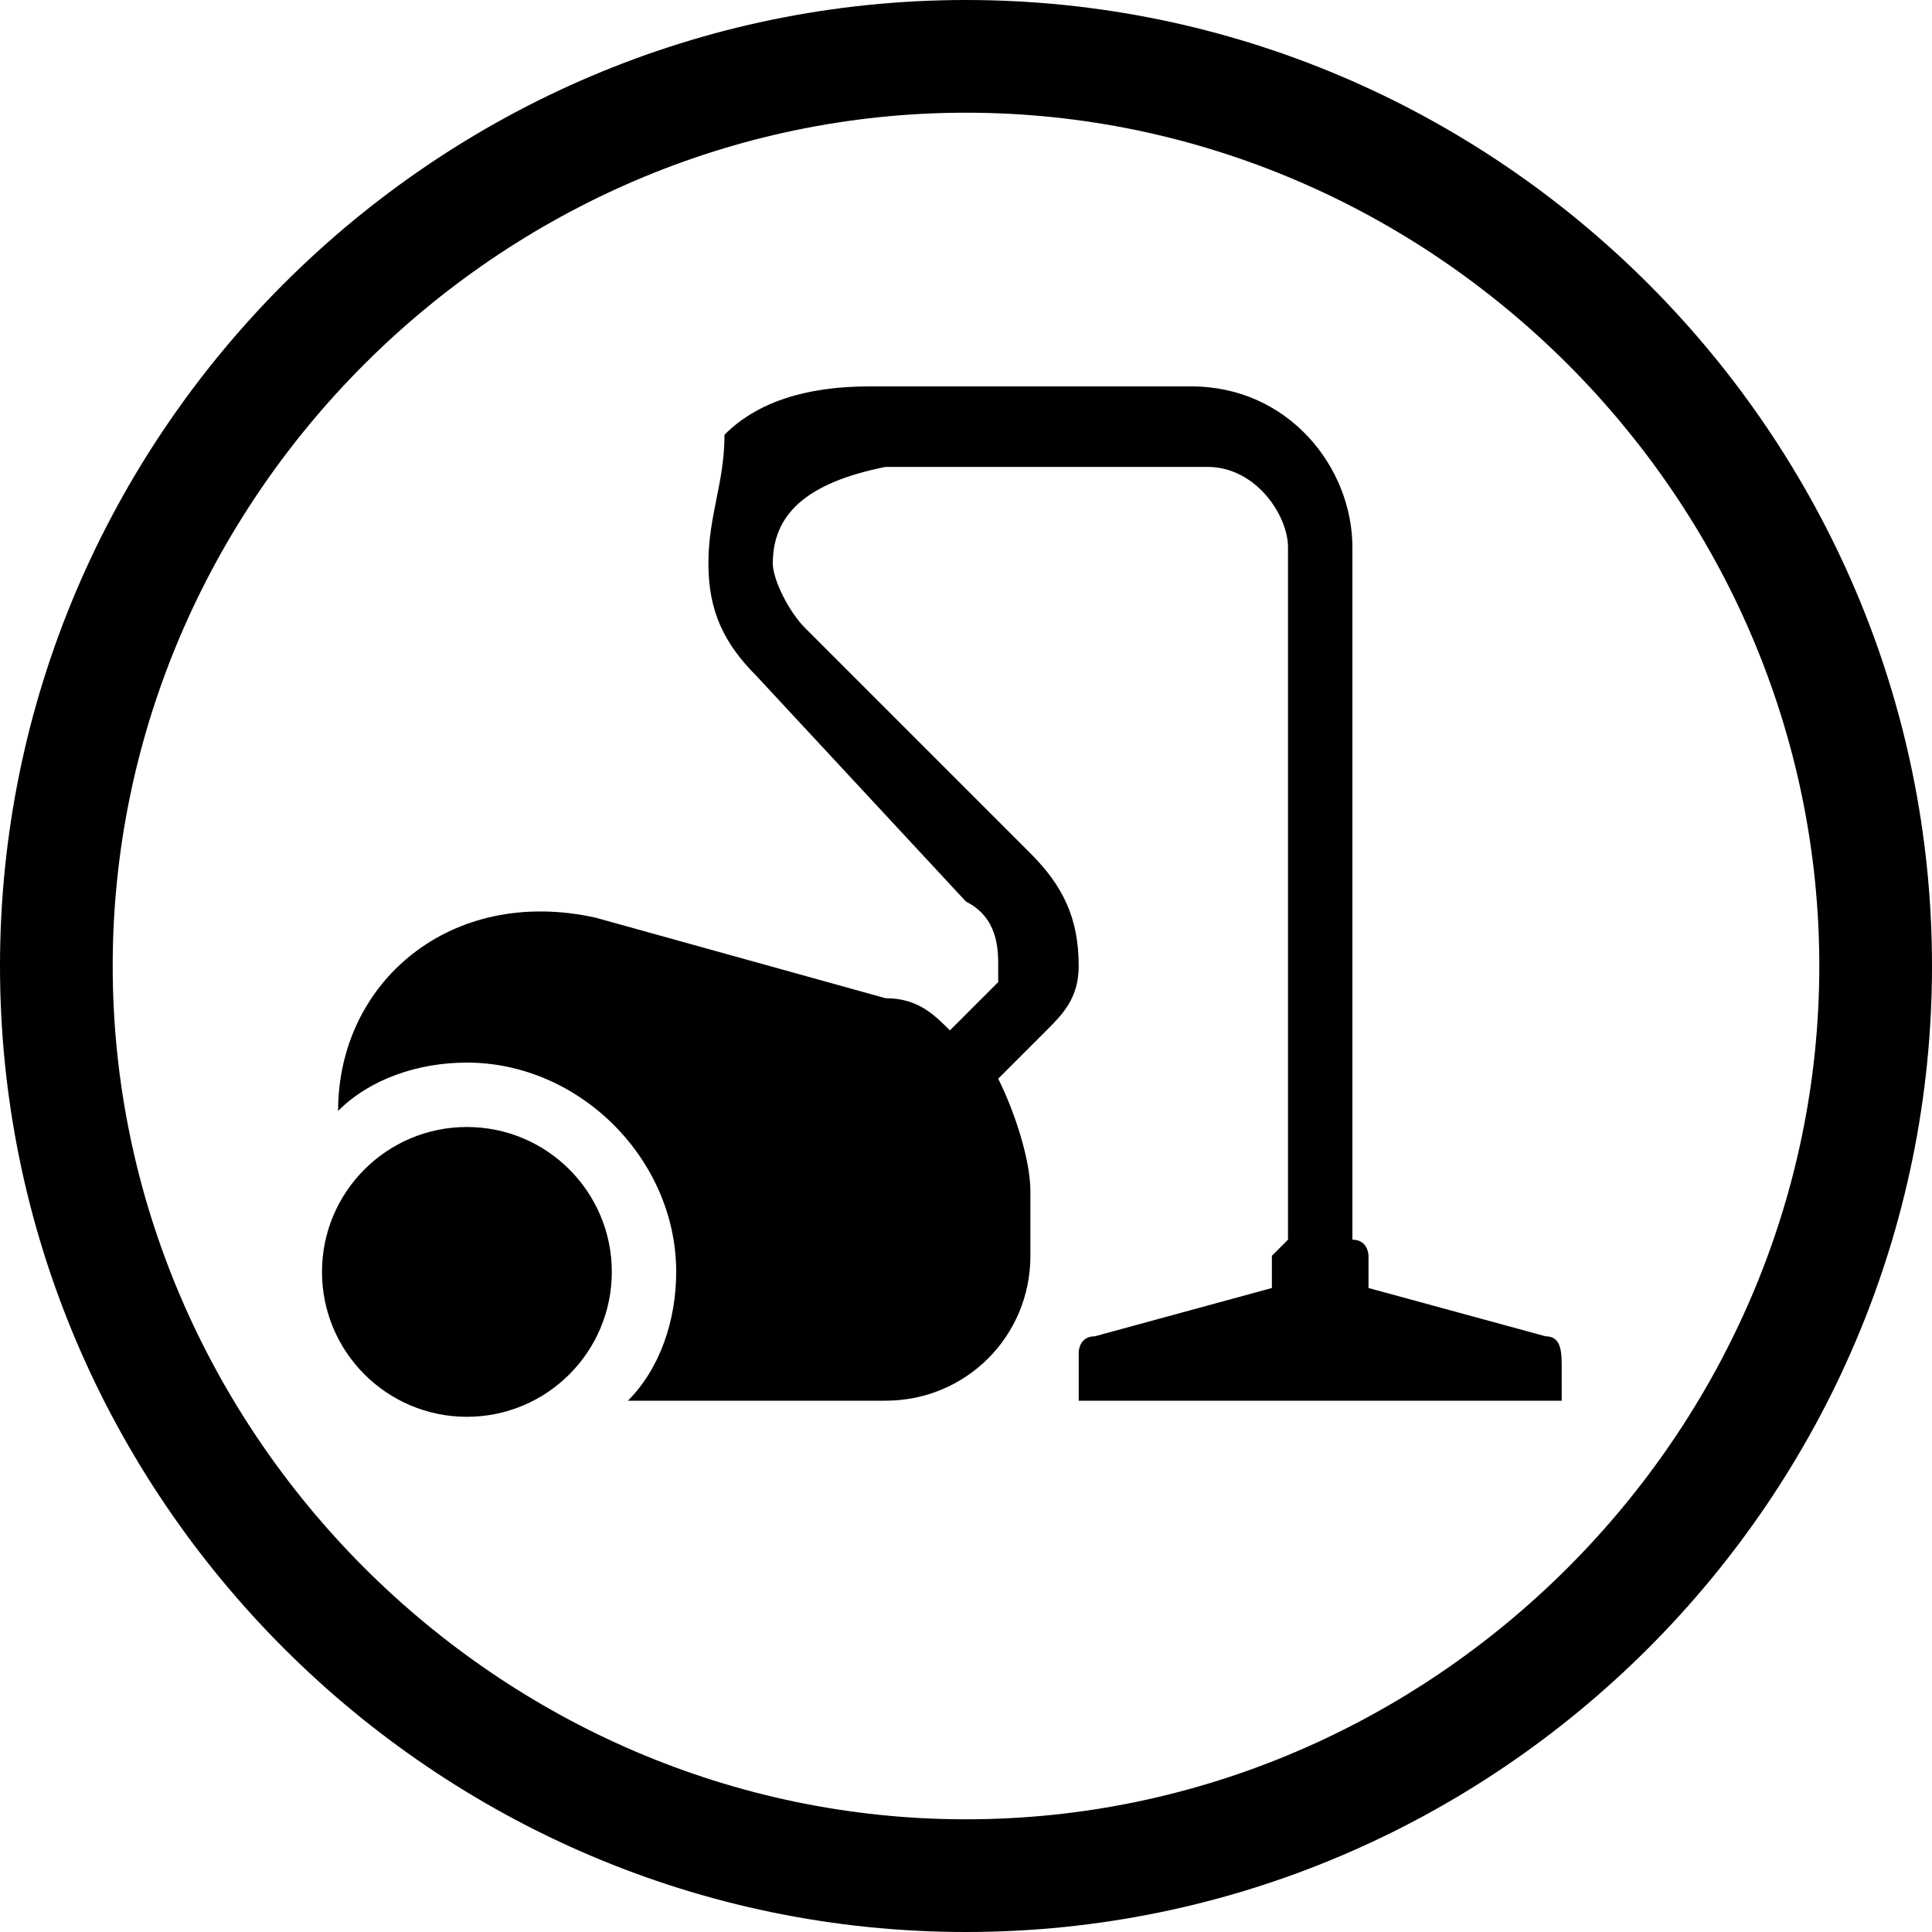 <?xml version="1.0" encoding="utf-8"?>
<!-- Generator: Adobe Illustrator 18.1.1, SVG Export Plug-In . SVG Version: 6.00 Build 0)  -->
<svg version="1.1" id="Layer_1" xmlns="http://www.w3.org/2000/svg" xmlns:xlink="http://www.w3.org/1999/xlink" x="0px" y="0px"
	 viewBox="0 0 12 12" enable-background="new 0 0 12 12" xml:space="preserve">
<path d="M6,0C2.7,0,0,2.7,0,6c0,3.3,2.7,6,6,6c3.3,0,6-2.7,6-6C12,2.7,9.3,0,6,0z M6,11.3c-2.9,0-5.3-2.4-5.3-5.3
	c0-2.9,2.4-5.3,5.3-5.3c2.9,0,5.3,2.4,5.3,5.3C11.3,8.9,8.9,11.3,6,11.3z"/>
<circle cx="2.9" cy="7.9" r="0.9"/>
<path d="M9.6,8.3L8.5,8V7.8c0,0,0-0.1-0.1-0.1V3.4c0-0.5-0.4-1-1-1h-2c-0.4,0-0.7,0.1-0.9,0.3C4.5,3,4.4,3.2,4.4,3.5
	c0,0.3,0.1,0.5,0.3,0.7L6,5.6C6.2,5.7,6.2,5.9,6.2,6c0,0.1,0,0.1,0,0.1C6.1,6.2,6,6.3,5.9,6.4C5.8,6.3,5.7,6.2,5.5,6.2L3.7,5.7
	C2.8,5.5,2.1,6.1,2.1,6.9v0c0.2-0.2,0.5-0.3,0.8-0.3c0.7,0,1.3,0.6,1.3,1.3c0,0.3-0.1,0.6-0.3,0.8h1.6c0.5,0,0.9-0.4,0.9-0.9V7.4
	c0-0.2-0.1-0.5-0.2-0.7c0.1-0.1,0.2-0.2,0.3-0.3C6.6,6.3,6.7,6.2,6.7,6c0-0.3-0.1-0.5-0.3-0.7L5,3.9C4.9,3.8,4.8,3.6,4.8,3.5
	C4.8,3.2,5,3,5.5,2.9h2C7.8,2.9,8,3.2,8,3.4v4.3c0,0-0.1,0.1-0.1,0.1V8L6.8,8.3c-0.1,0-0.1,0.1-0.1,0.1v0.3h3V8.5
	C9.7,8.4,9.7,8.3,9.6,8.3z"/>
<g>
</g>
<g>
</g>
<g>
</g>
<g>
</g>
<g>
</g>
<g>
</g>
<g>
</g>
<g>
</g>
<g>
</g>
<g>
</g>
<g>
</g>
<g>
</g>
<g>
</g>
<g>
</g>
<g>
</g>
</svg>
